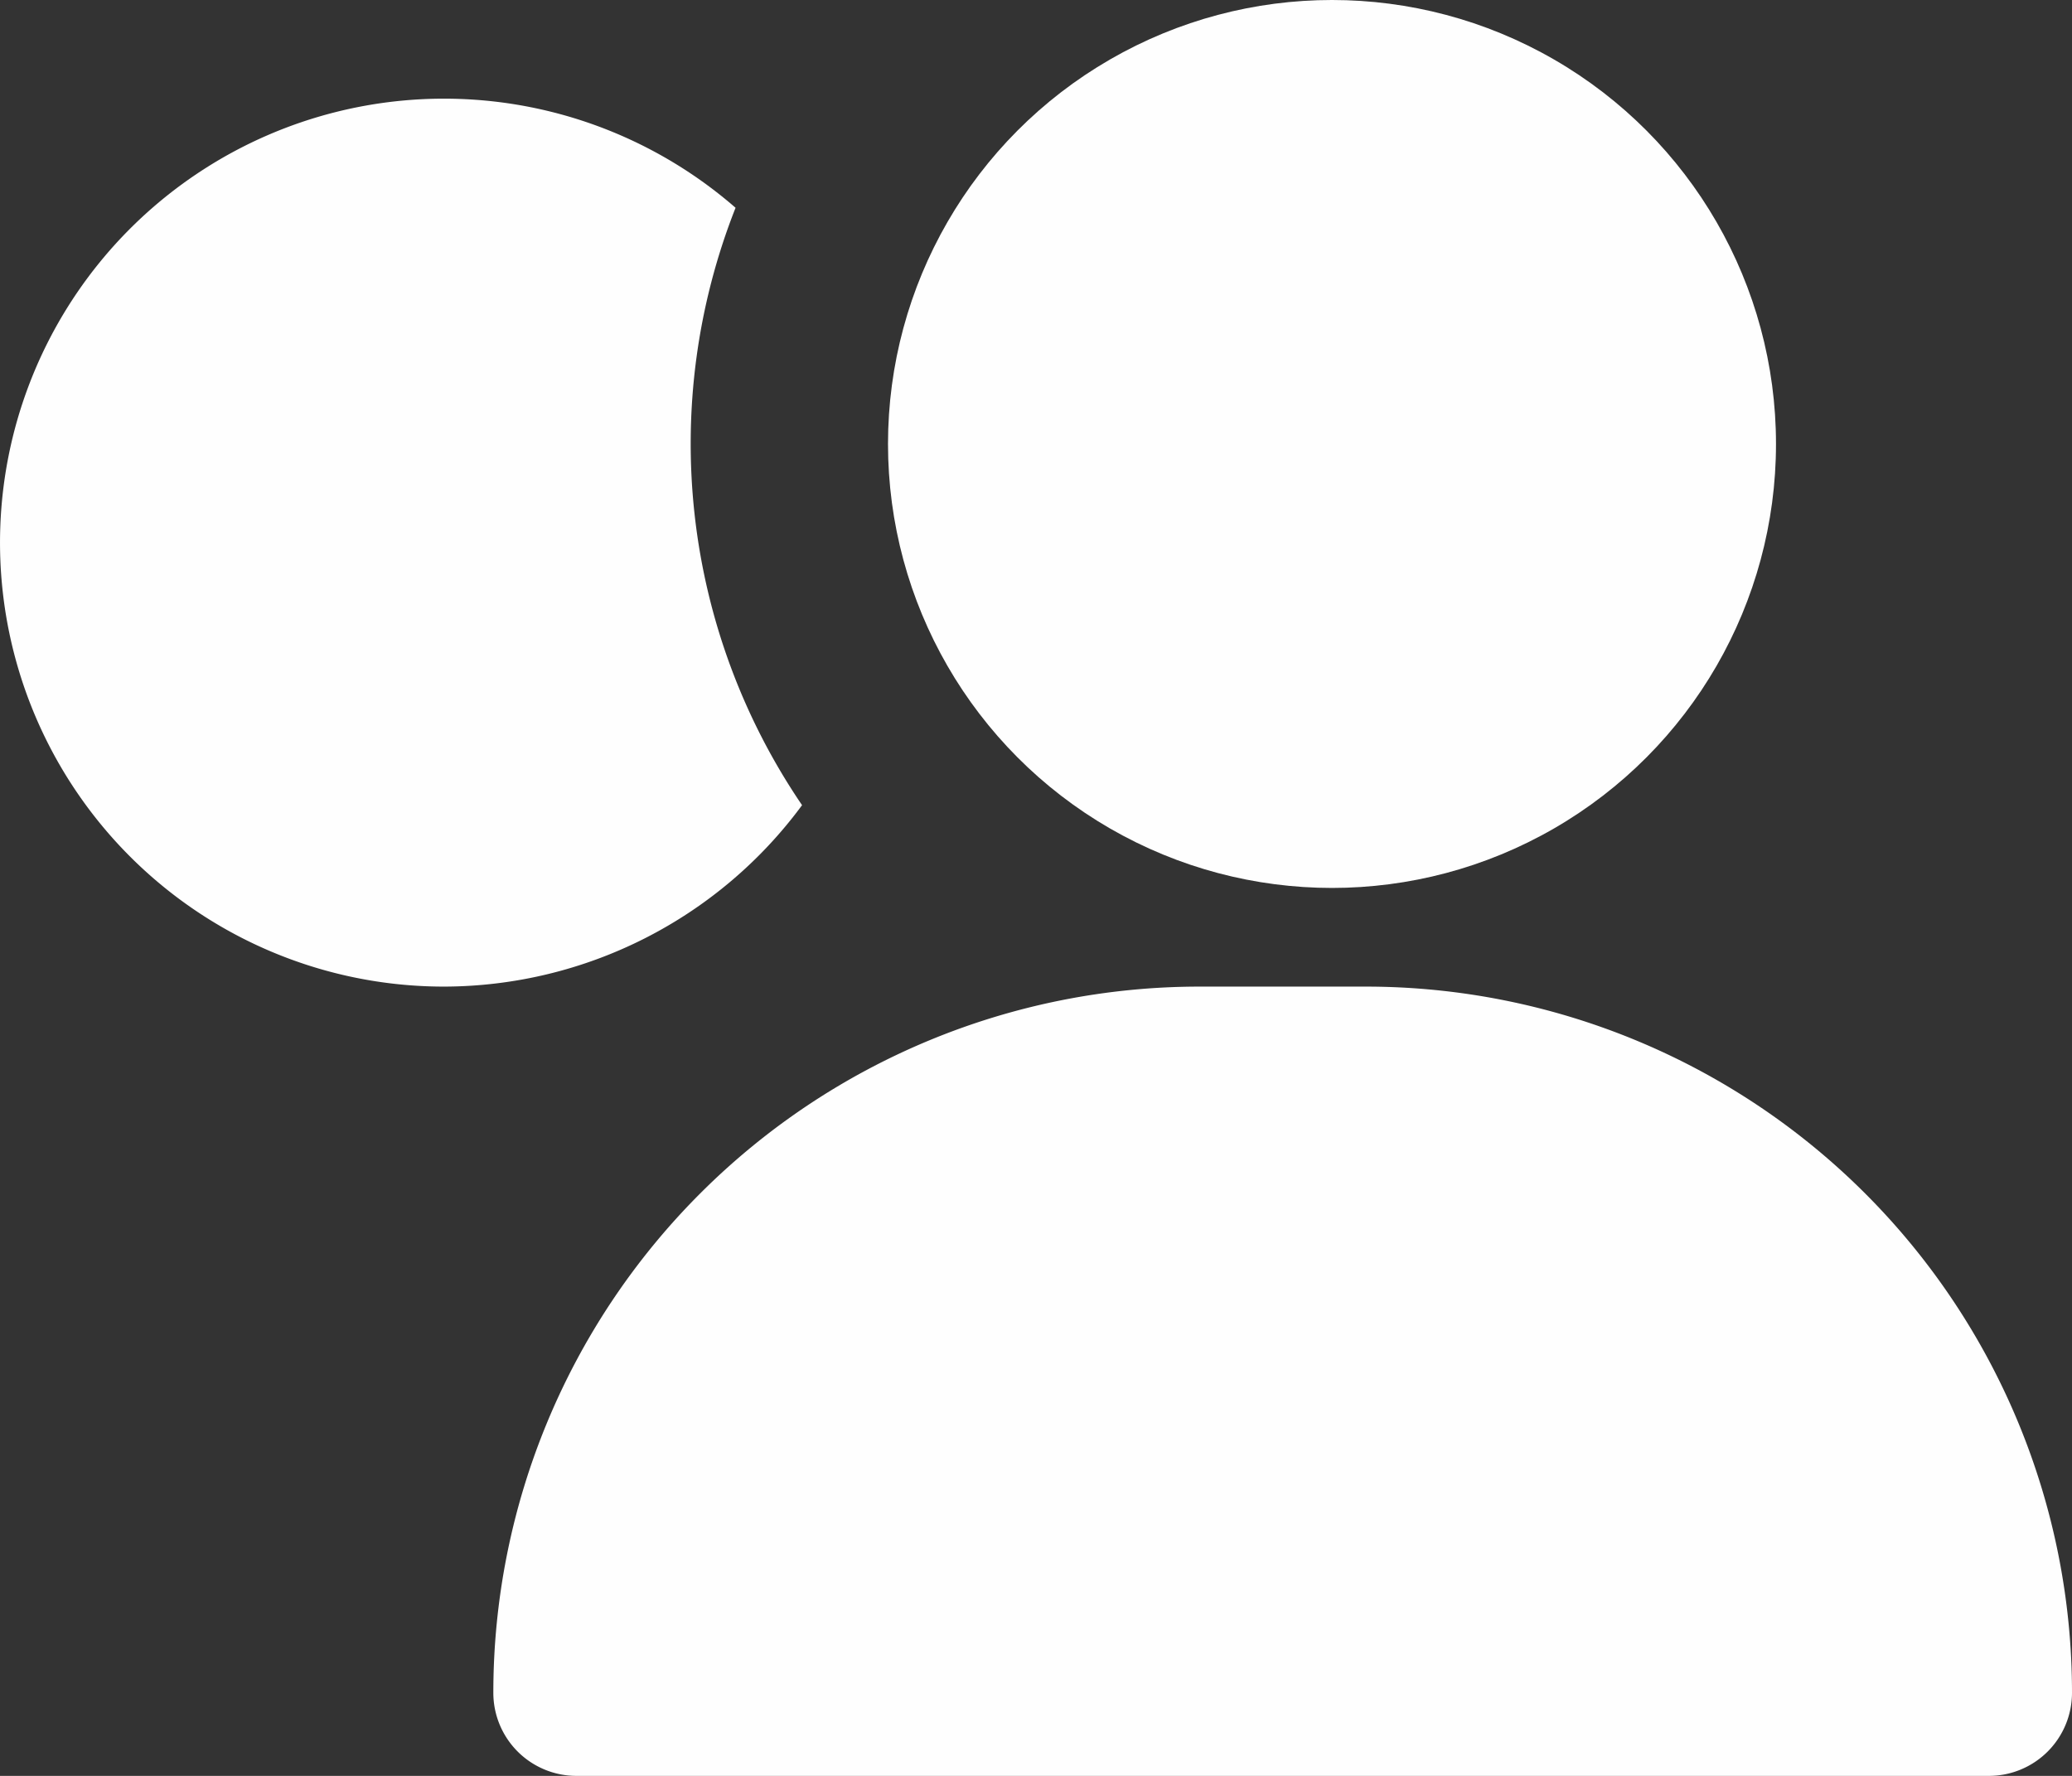 <svg xmlns="http://www.w3.org/2000/svg" width="21" height="18" viewBox="0 0 21 18">
  <rect x="0" y="0" width="21" height="18" fill="#333333" stroke="none"/>
  <g id="Group_734" data-name="Group 734" transform="translate(17626 -12501)">
    <path id="Subtraction_2" data-name="Subtraction 2" d="M4.5,12A4.5,4.5,0,1,1,7.455,4.106a6.512,6.512,0,0,0,.674,6.055A4.52,4.52,0,0,1,4.5,12Z" transform="translate(-17626 12499)" fill="#fefefe"/>
    <path id="Union_41" data-name="Union 41" d="M8.031,8H.842A.842.842,0,0,1,0,7.158,7.158,7.158,0,0,1,7.158,0H8.842A7.158,7.158,0,0,1,16,7.158.842.842,0,0,1,15.158,8Z" transform="translate(-17621 12511)" fill="#fefefe"/>
    <circle id="Ellipse_746" data-name="Ellipse 746" cx="4.5" cy="4.5" r="4.5" transform="translate(-17617 12501)" fill="#fefefe"/>
  </g>
</svg>
